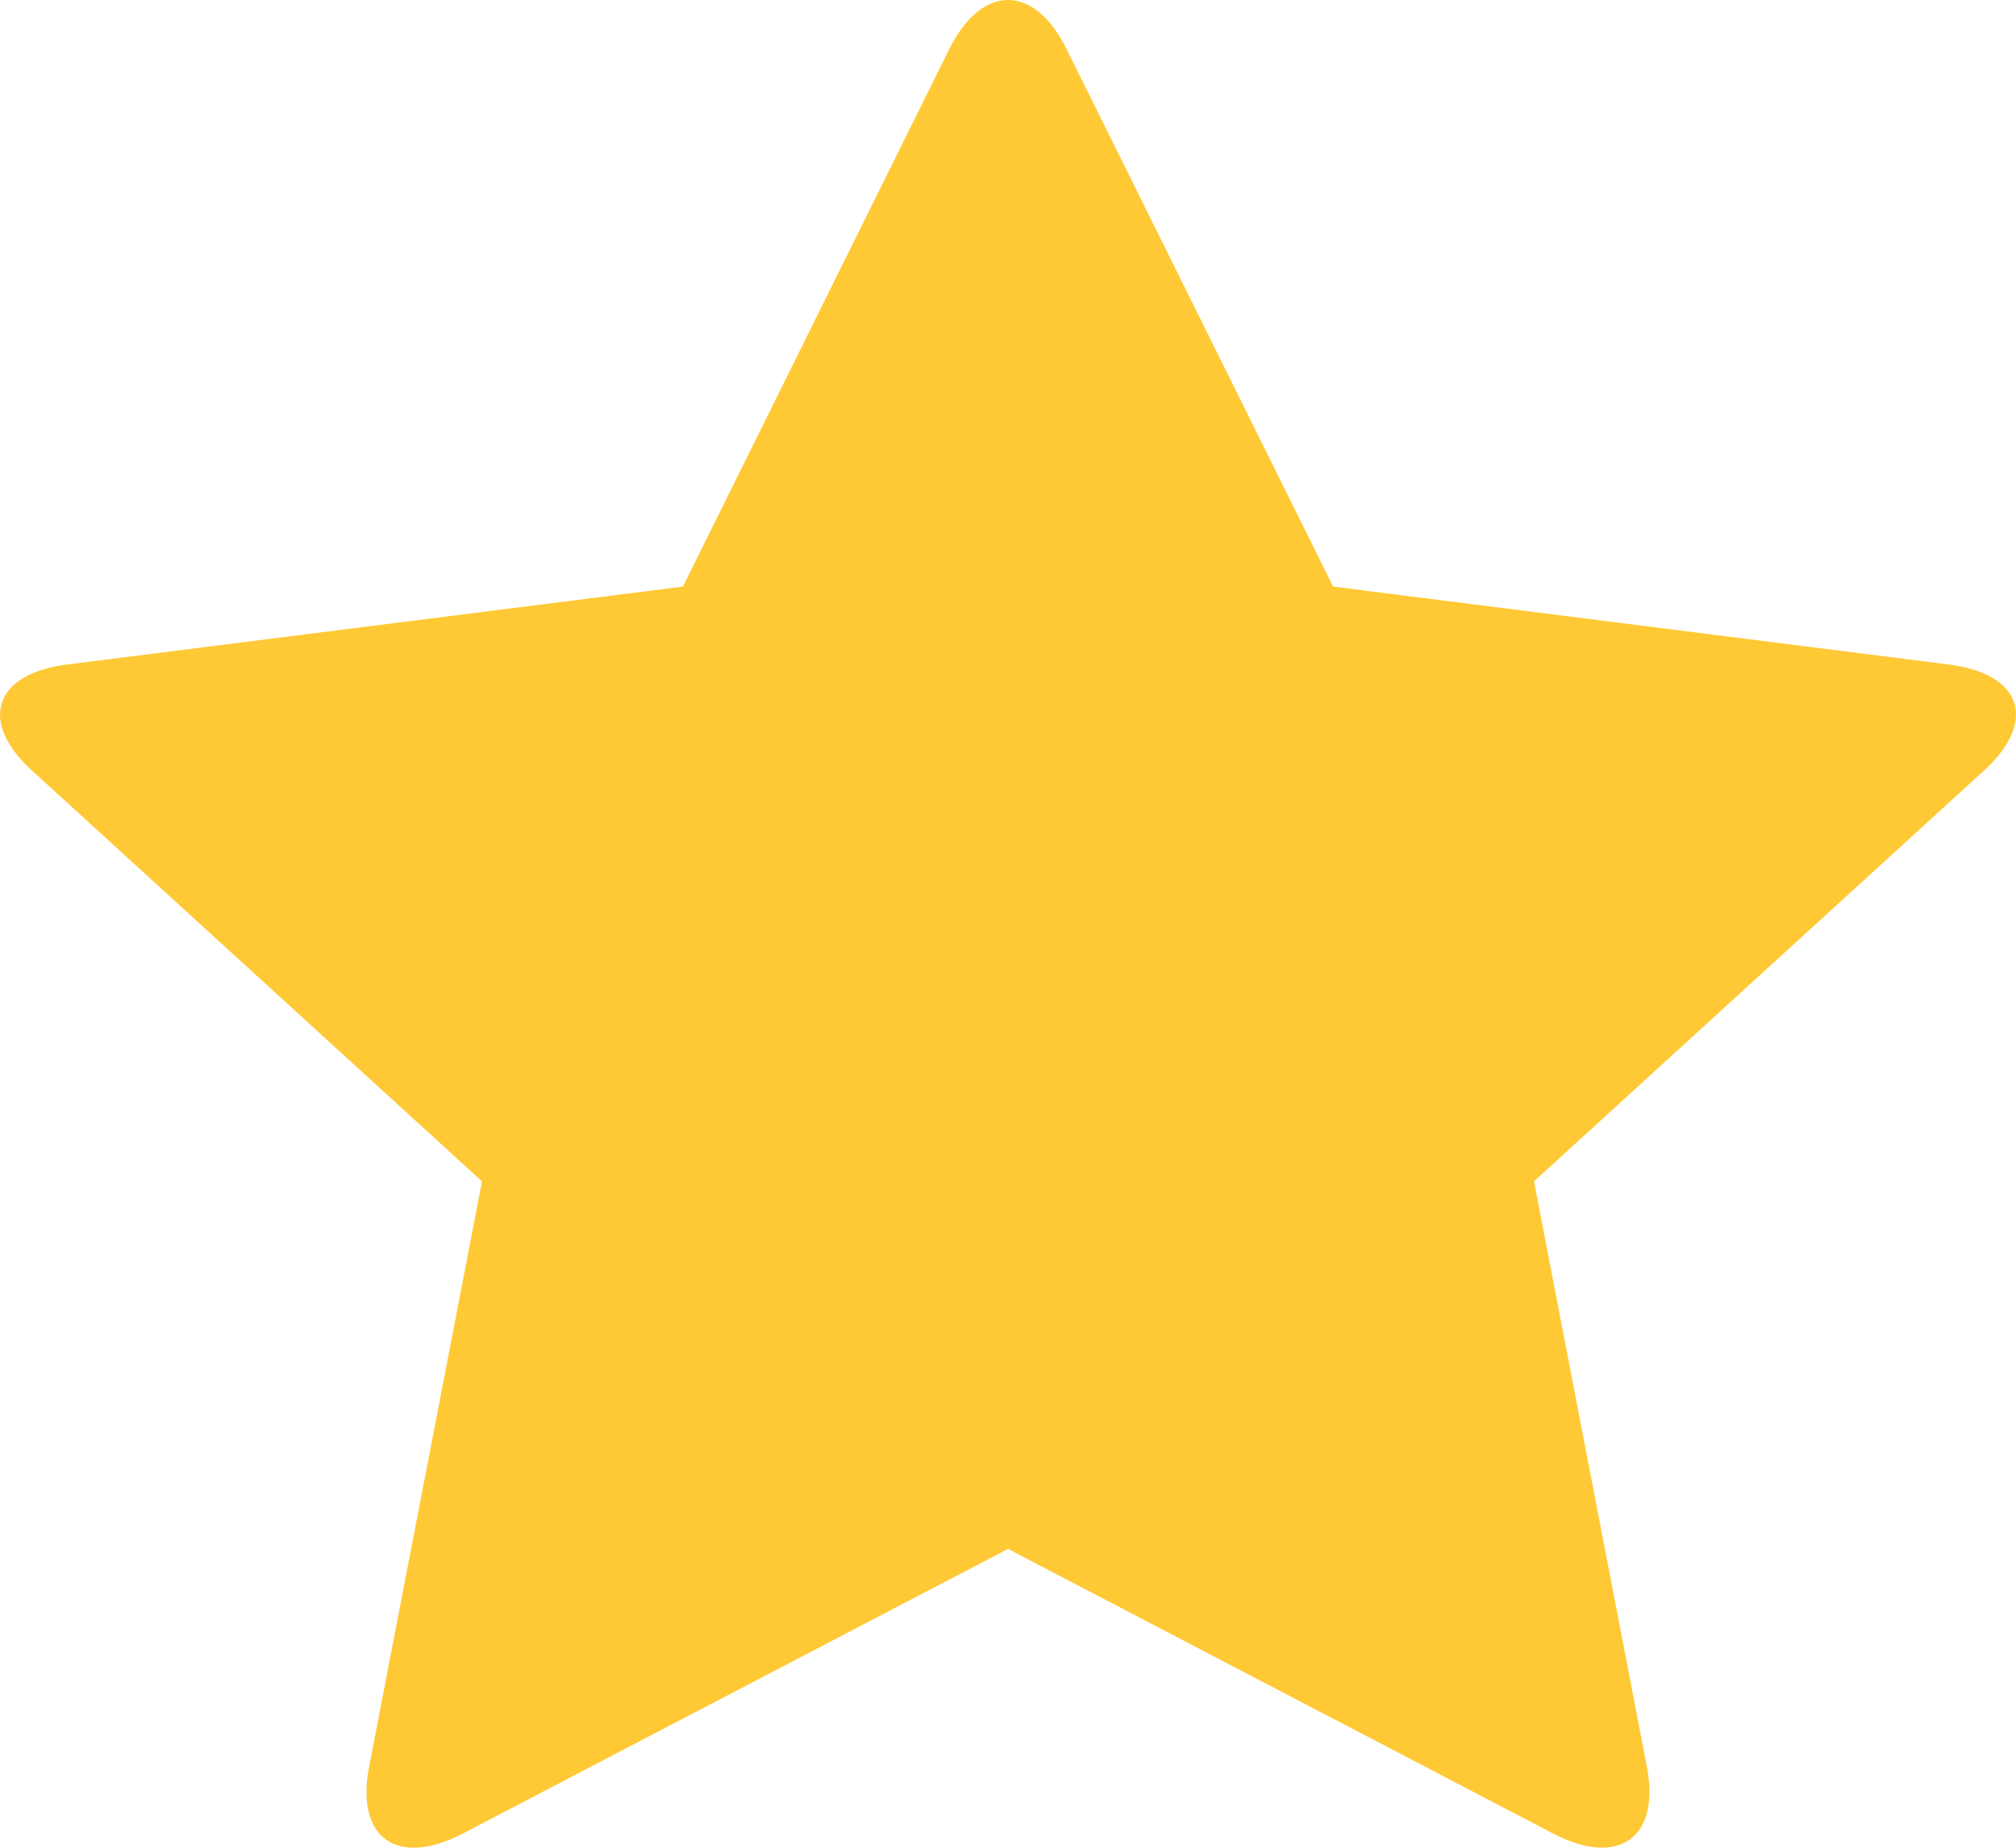 <svg width="12" height="11" viewBox="0 0 12 11" fill="none" xmlns="http://www.w3.org/2000/svg">
<path d="M6 9.221L2.756 10.915C2.365 11.119 2.115 10.943 2.197 10.519L2.869 7.033L0.191 4.588C-0.131 4.295 -0.035 4.011 0.399 3.956L4.065 3.492L5.651 0.291C5.844 -0.096 6.155 -0.098 6.348 0.291L7.935 3.492L11.6 3.956C12.037 4.011 12.13 4.295 11.809 4.588L9.131 7.033L9.803 10.519C9.884 10.942 9.633 11.119 9.244 10.915L6 9.221Z" fill="#FFC935"/>
</svg>

